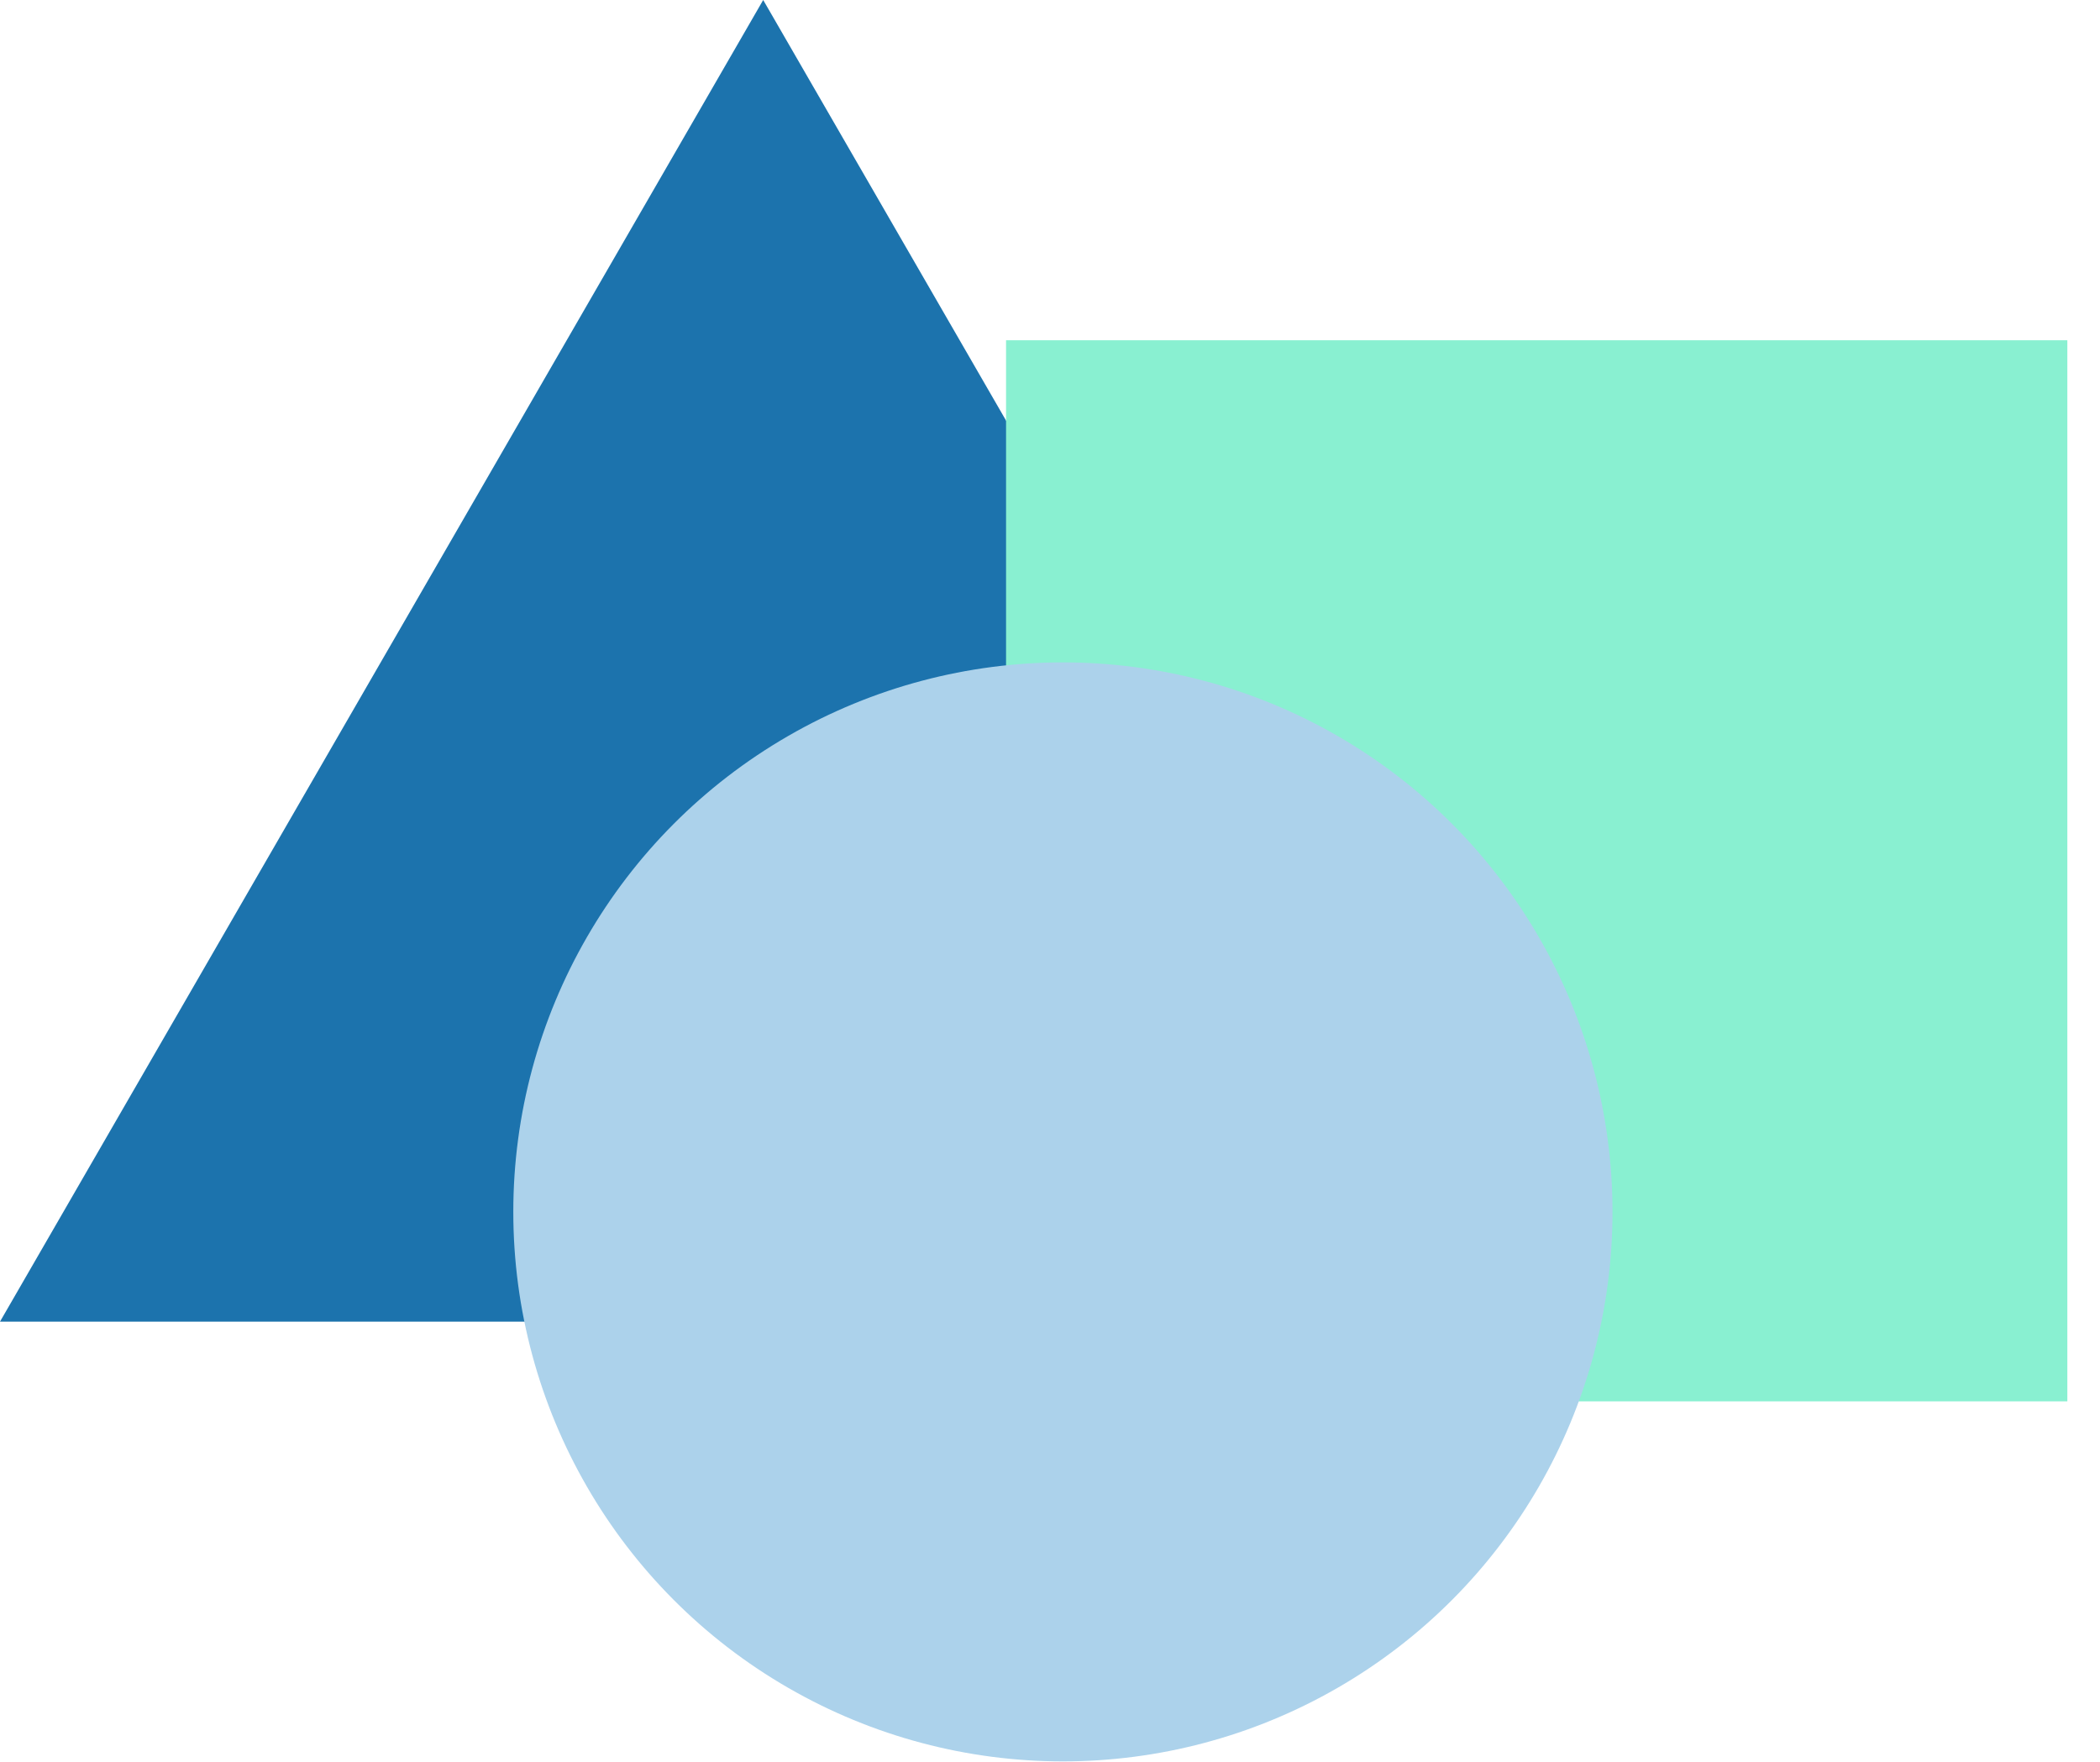 <svg width="56" height="47" viewBox="0 0 56 47" fill="none" xmlns="http://www.w3.org/2000/svg">
<path d="M20.352 0L40.703 35.25H0L20.352 0Z" fill="#1C73AD"/>
<rect x="26.828" y="9.075" width="28.301" height="28.301" fill="#89F0D1"/>
<circle cx="28.344" cy="32.323" r="14.656" fill="#ACD2EB"/>
</svg>
